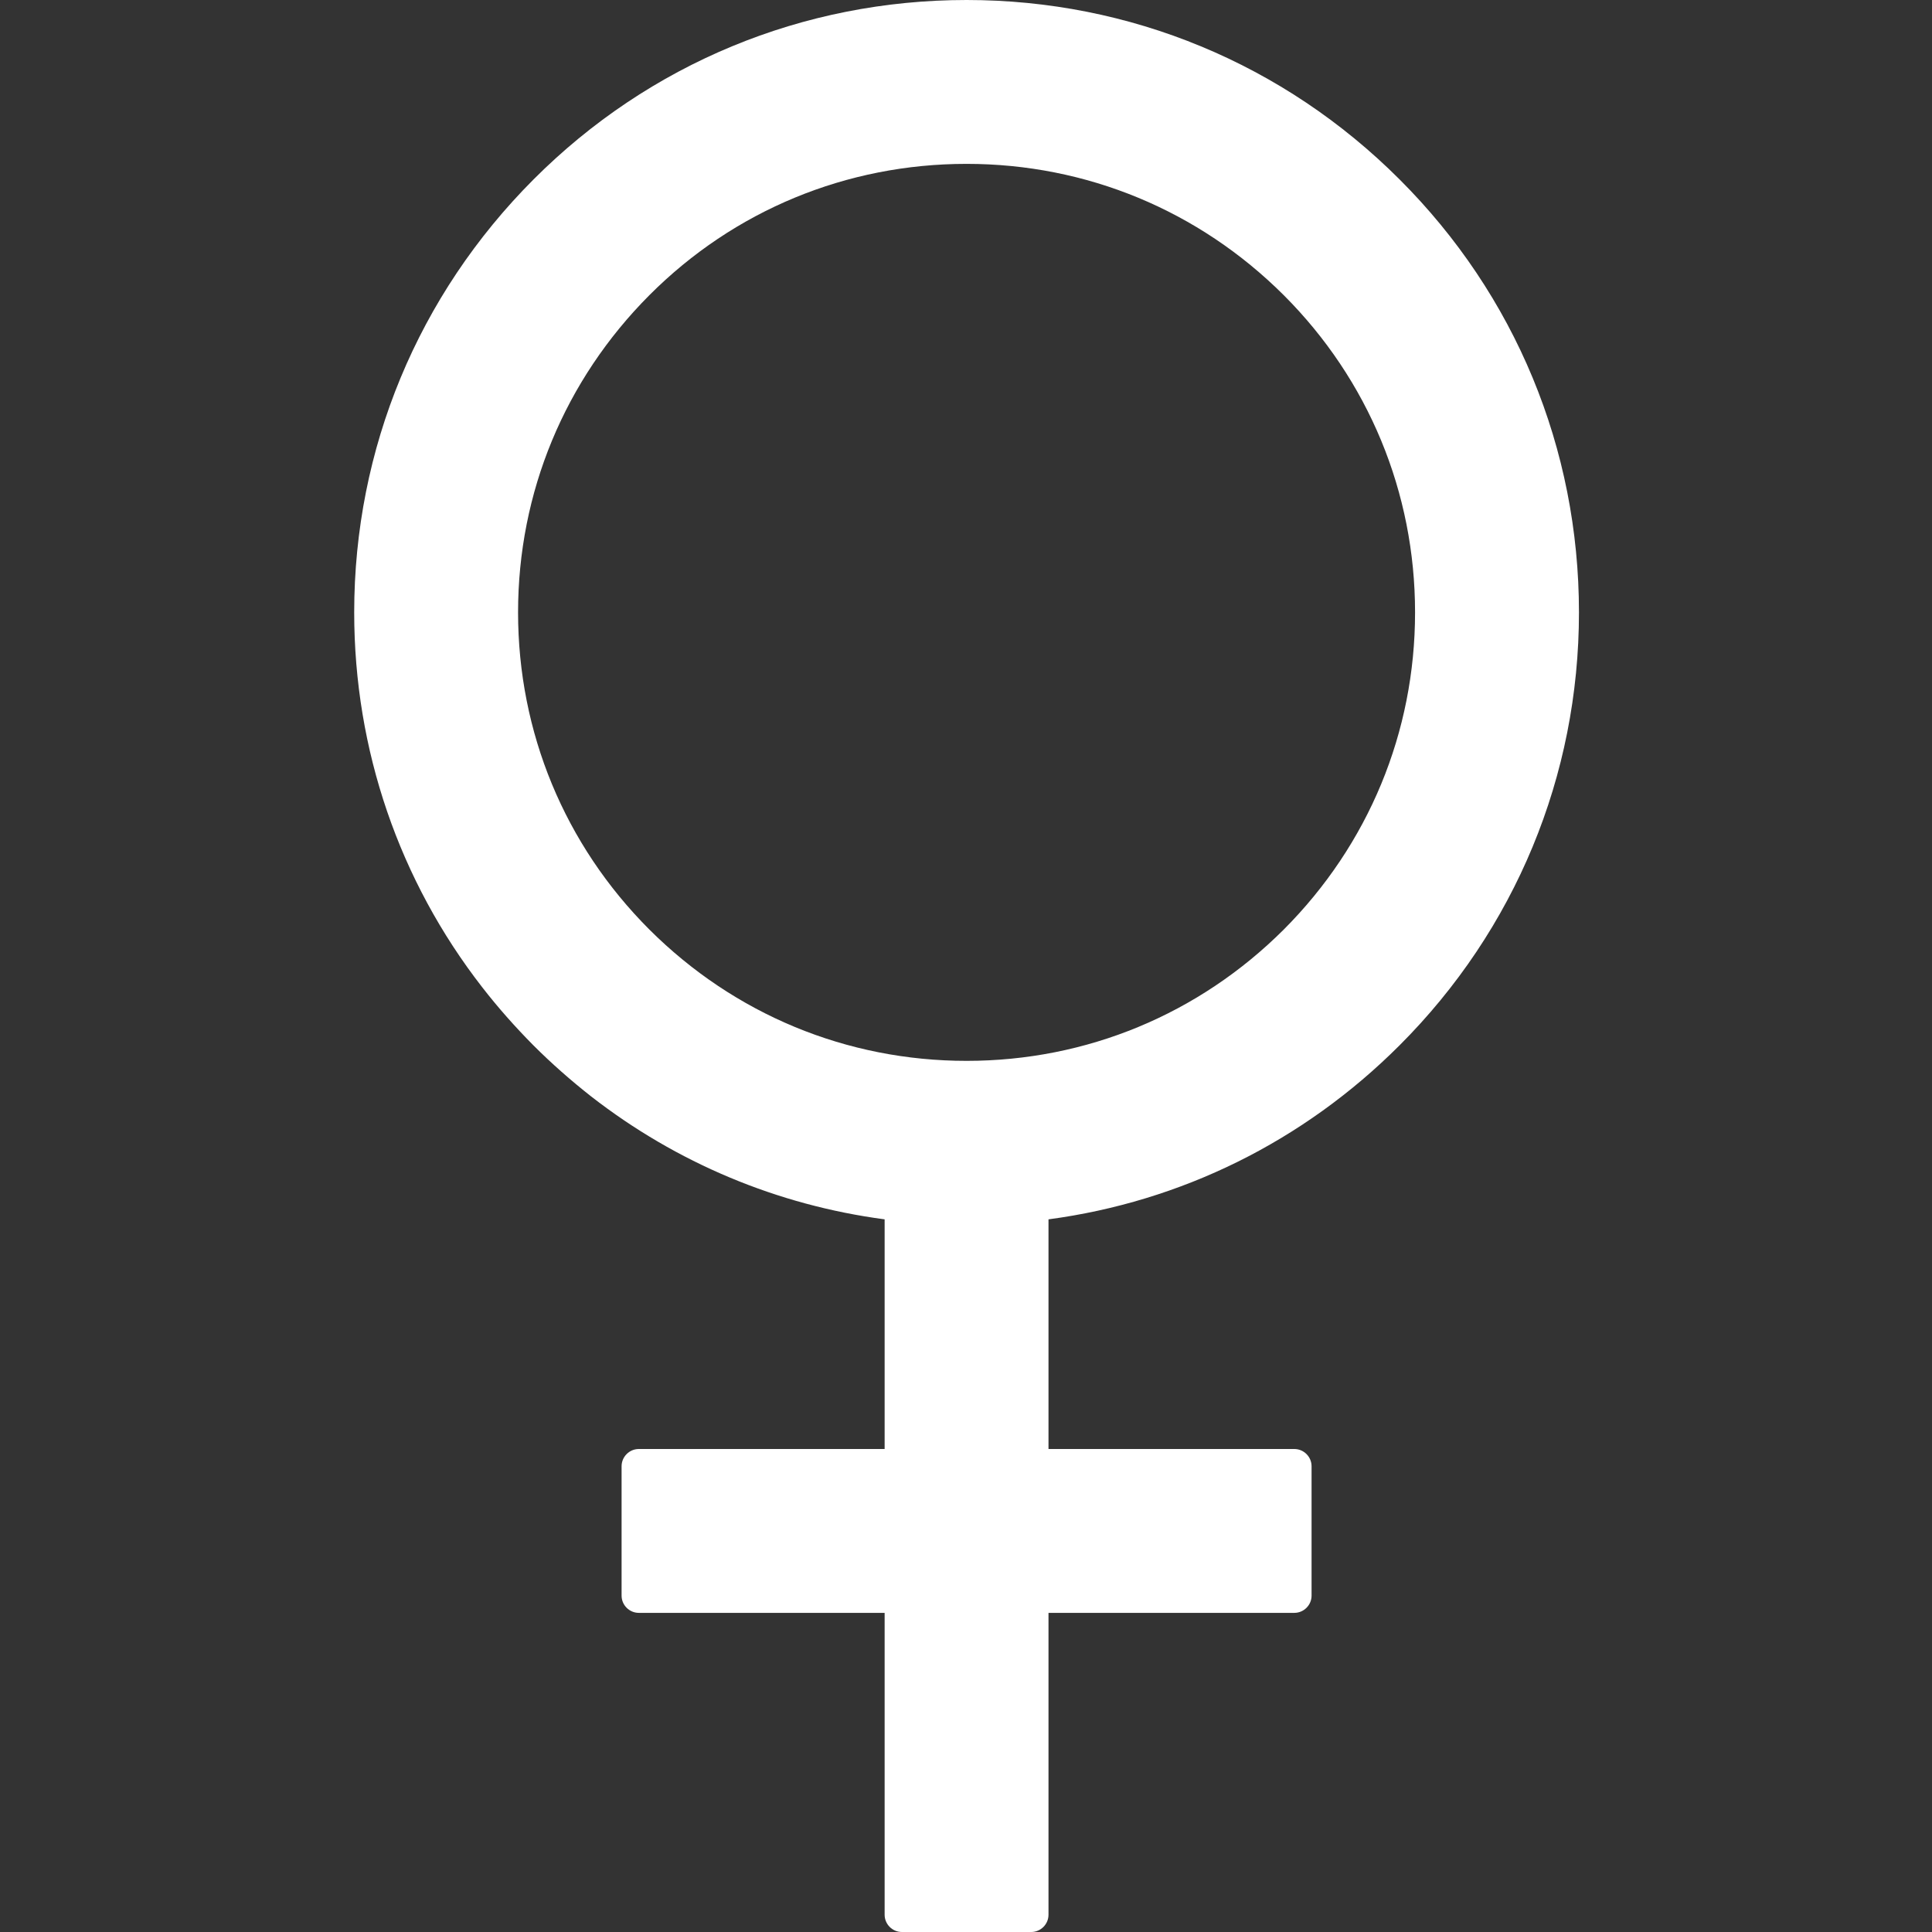 <svg width="60" height="60" viewBox="0 0 60 60" fill="none" xmlns="http://www.w3.org/2000/svg">
<rect x="0" y="0" width="60" height="60" fill="#333333" stroke="none"/>
<path d="M43.464 32.464C47.054 28.875 49.036 24.094 49.036 19.018C49.036 13.935 47.06 9.161 43.464 5.571C39.875 1.982 35.094 0 30.018 0C24.942 0 20.161 1.975 16.571 5.571C12.982 9.167 11 13.935 11 19.018C11 23.29 12.4 27.348 14.978 30.663C15.466 31.292 15.995 31.888 16.565 32.464C17.134 33.033 17.737 33.562 18.359 34.051C21.011 36.114 24.138 37.426 27.473 37.868V45H19.839C19.545 45 19.304 45.241 19.304 45.536V49.554C19.304 49.848 19.545 50.089 19.839 50.089H27.473V59.464C27.473 59.759 27.714 60 28.009 60H32.027C32.321 60 32.562 59.759 32.562 59.464V50.089H40.196C40.491 50.089 40.732 49.848 40.732 49.554V45.536C40.732 45.241 40.491 45 40.196 45H32.562V37.868C36.681 37.319 40.478 35.451 43.464 32.464ZM30.018 32.946C26.295 32.946 22.806 31.5 20.167 28.868C17.536 26.237 16.089 22.741 16.089 19.018C16.089 15.295 17.536 11.806 20.167 9.167C22.799 6.529 26.295 5.089 30.018 5.089C33.741 5.089 37.23 6.536 39.868 9.167C42.5 11.799 43.946 15.295 43.946 19.018C43.946 22.741 42.5 26.23 39.868 28.868C37.23 31.5 33.741 32.946 30.018 32.946Z" fill="white"/>
</svg>
